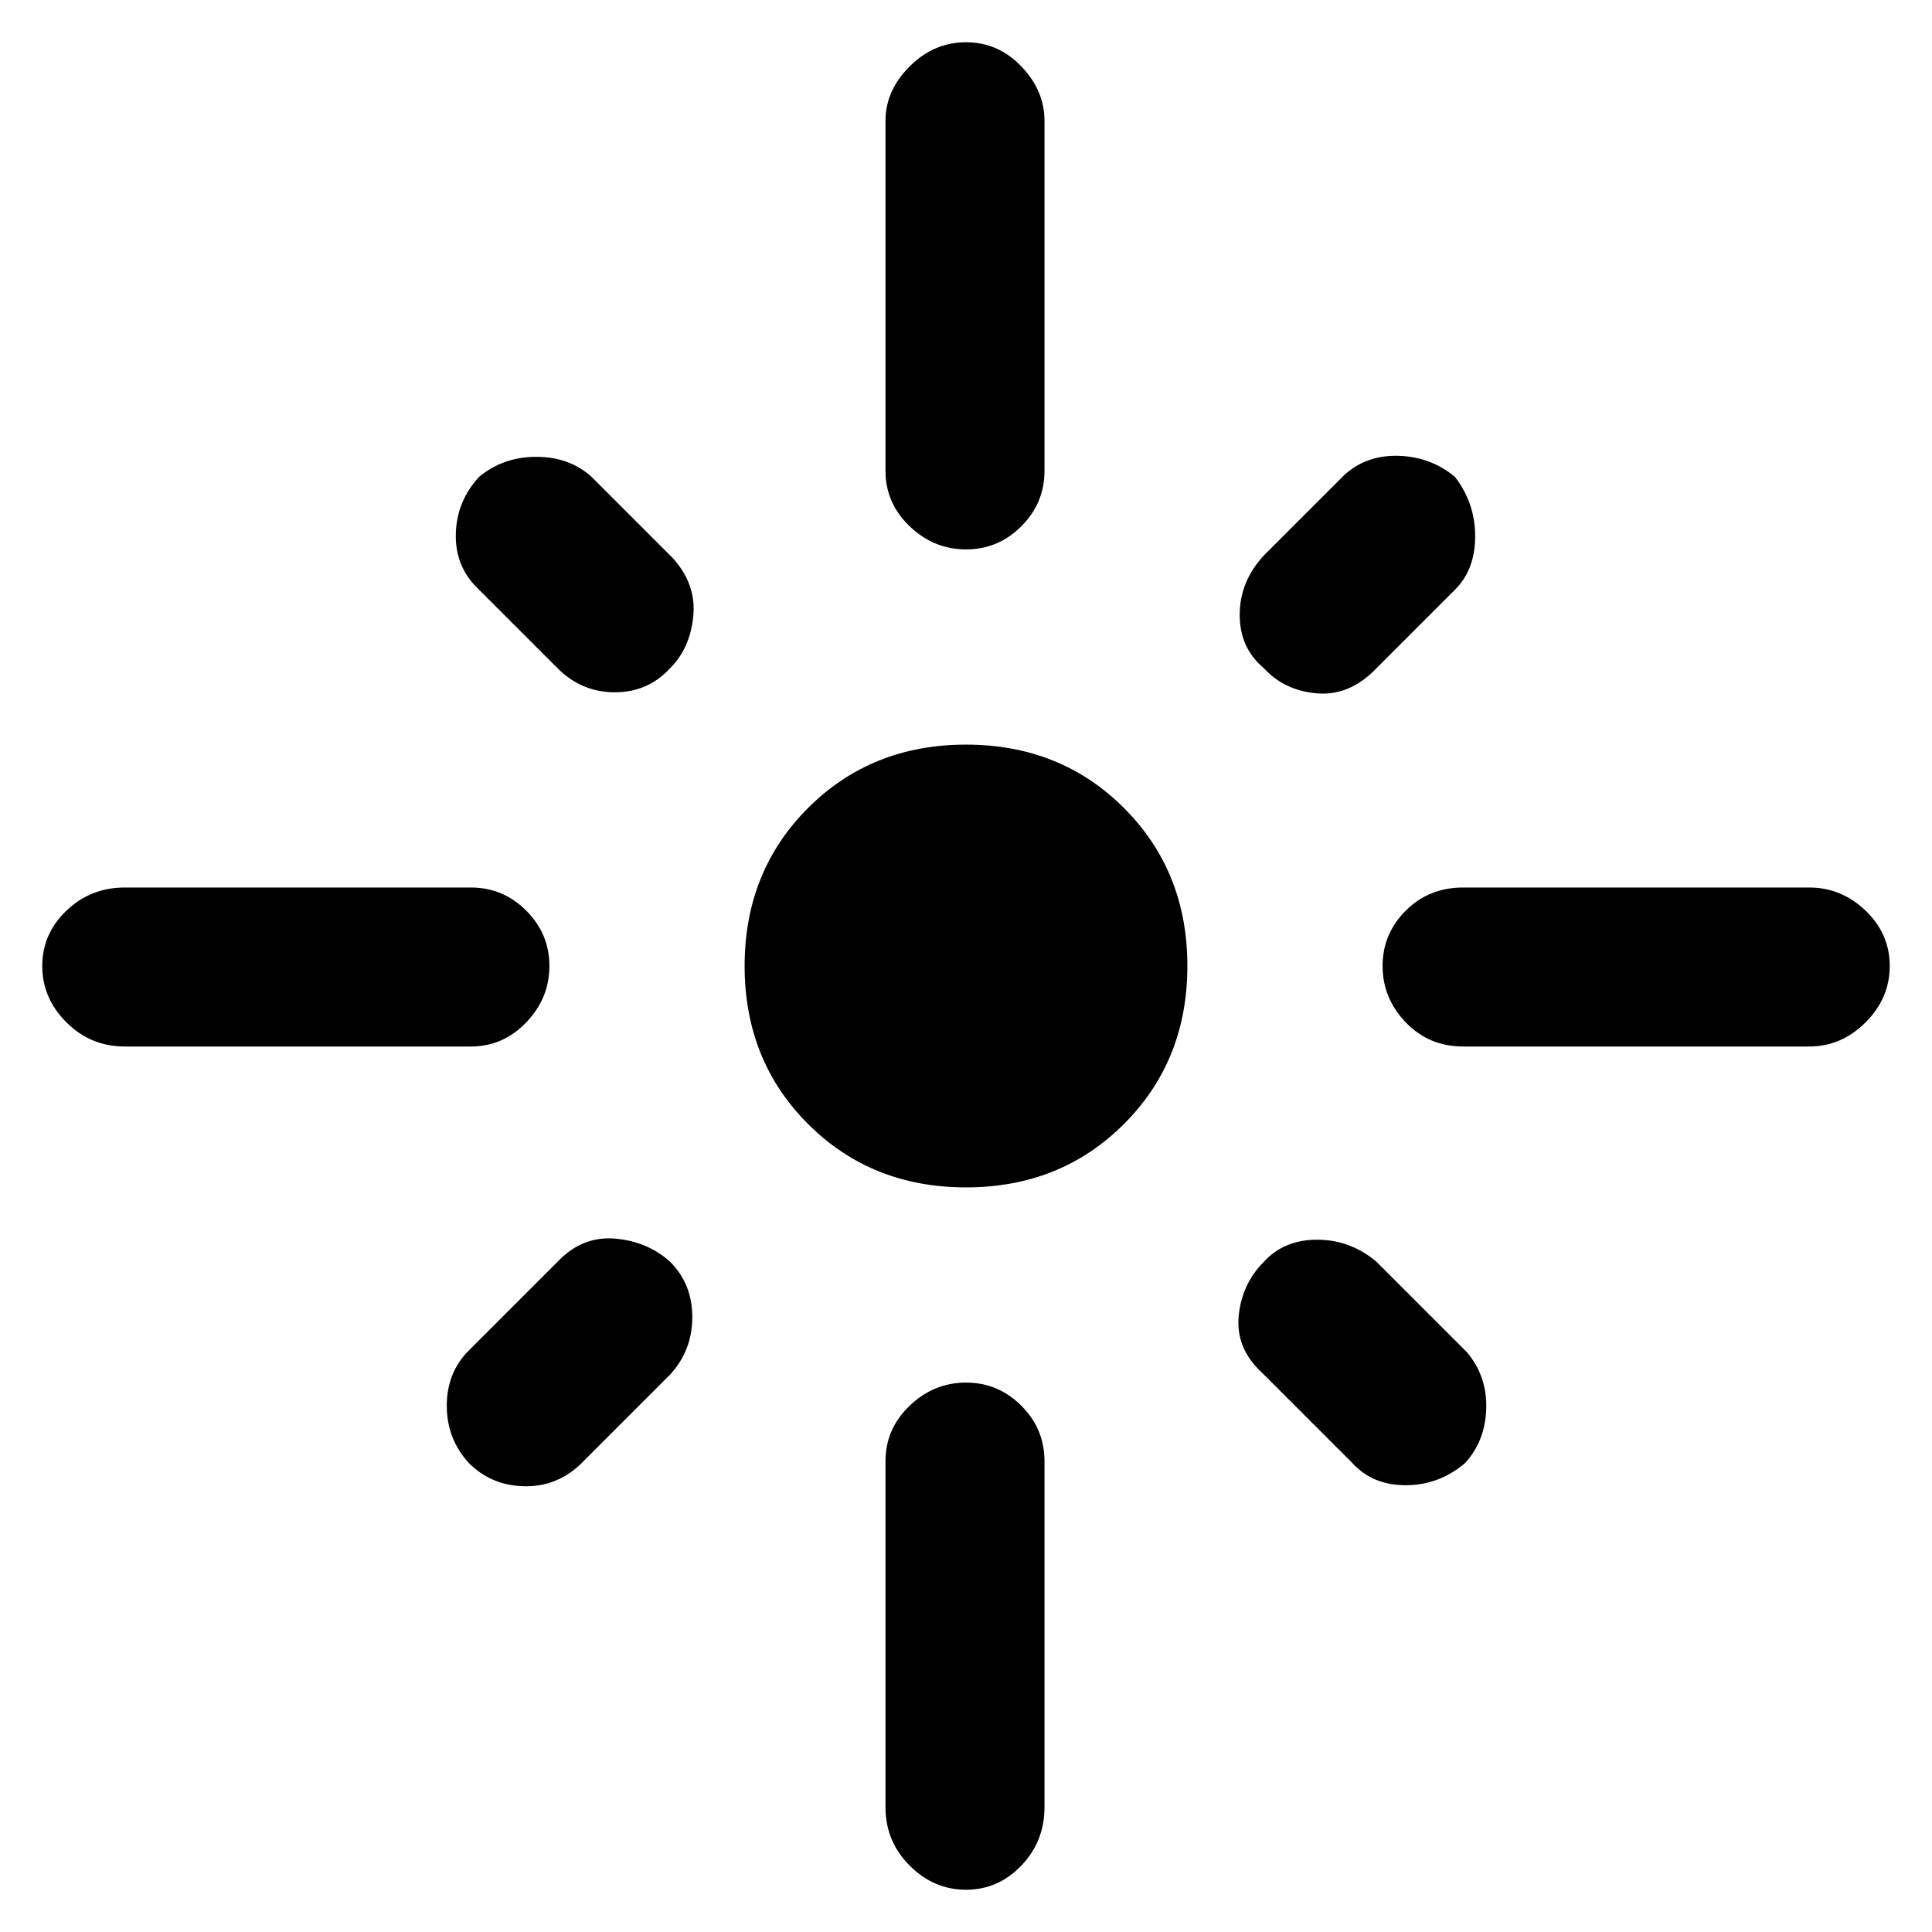 <svg xmlns="http://www.w3.org/2000/svg" height="48" width="48"><path d="M3.1 26Q2.25 26 1.65 25.4Q1.05 24.8 1.05 24Q1.05 23.2 1.65 22.625Q2.25 22.05 3.1 22.05H11.7Q12.5 22.05 13.075 22.625Q13.65 23.2 13.65 24Q13.65 24.8 13.075 25.4Q12.5 26 11.7 26ZM13.85 16.6 11.85 14.6Q11.3 14.05 11.325 13.25Q11.35 12.45 11.9 11.85Q12.5 11.35 13.325 11.35Q14.15 11.35 14.7 11.85L16.7 13.85Q17.3 14.5 17.225 15.3Q17.15 16.1 16.65 16.6Q16.1 17.2 15.275 17.2Q14.45 17.2 13.85 16.6ZM24 13.65Q23.2 13.65 22.6 13.075Q22 12.5 22 11.7V3Q22 2.25 22.6 1.65Q23.2 1.05 24 1.05Q24.8 1.05 25.375 1.65Q25.95 2.25 25.95 3V11.7Q25.95 12.5 25.375 13.075Q24.8 13.65 24 13.65ZM31.4 16.6Q30.8 16.1 30.8 15.275Q30.8 14.45 31.4 13.8L33.4 11.8Q33.95 11.3 34.75 11.325Q35.55 11.35 36.15 11.85Q36.65 12.5 36.65 13.325Q36.65 14.15 36.15 14.65L34.15 16.65Q33.5 17.3 32.7 17.225Q31.9 17.15 31.4 16.6ZM36.35 26Q35.5 26 34.925 25.4Q34.35 24.8 34.35 24Q34.35 23.2 34.925 22.625Q35.5 22.05 36.35 22.05H44.95Q45.75 22.05 46.35 22.625Q46.95 23.2 46.95 24Q46.95 24.8 46.35 25.4Q45.75 26 44.95 26ZM24 29.5Q21.65 29.5 20.075 27.925Q18.5 26.35 18.5 24Q18.5 21.65 20.075 20.075Q21.65 18.5 24 18.5Q26.35 18.5 27.925 20.075Q29.5 21.65 29.5 24Q29.5 26.35 27.925 27.925Q26.35 29.5 24 29.5ZM33.6 36.35 31.35 34.1Q30.7 33.5 30.775 32.7Q30.85 31.9 31.4 31.35Q31.9 30.8 32.725 30.8Q33.55 30.8 34.2 31.35L36.45 33.6Q36.95 34.2 36.925 35Q36.9 35.8 36.4 36.35Q35.75 36.9 34.925 36.9Q34.1 36.9 33.6 36.35ZM11.65 36.35Q11.1 35.75 11.1 34.925Q11.1 34.1 11.65 33.55L13.9 31.3Q14.5 30.7 15.3 30.775Q16.1 30.85 16.65 31.35Q17.2 31.9 17.2 32.725Q17.2 33.55 16.65 34.15L14.4 36.4Q13.8 36.95 13 36.925Q12.2 36.9 11.65 36.35ZM24 46.95Q23.2 46.95 22.6 46.35Q22 45.75 22 44.9V36.3Q22 35.5 22.6 34.925Q23.2 34.35 24 34.35Q24.8 34.35 25.375 34.925Q25.95 35.5 25.95 36.3V44.9Q25.95 45.75 25.375 46.35Q24.8 46.95 24 46.95Z"/></svg>